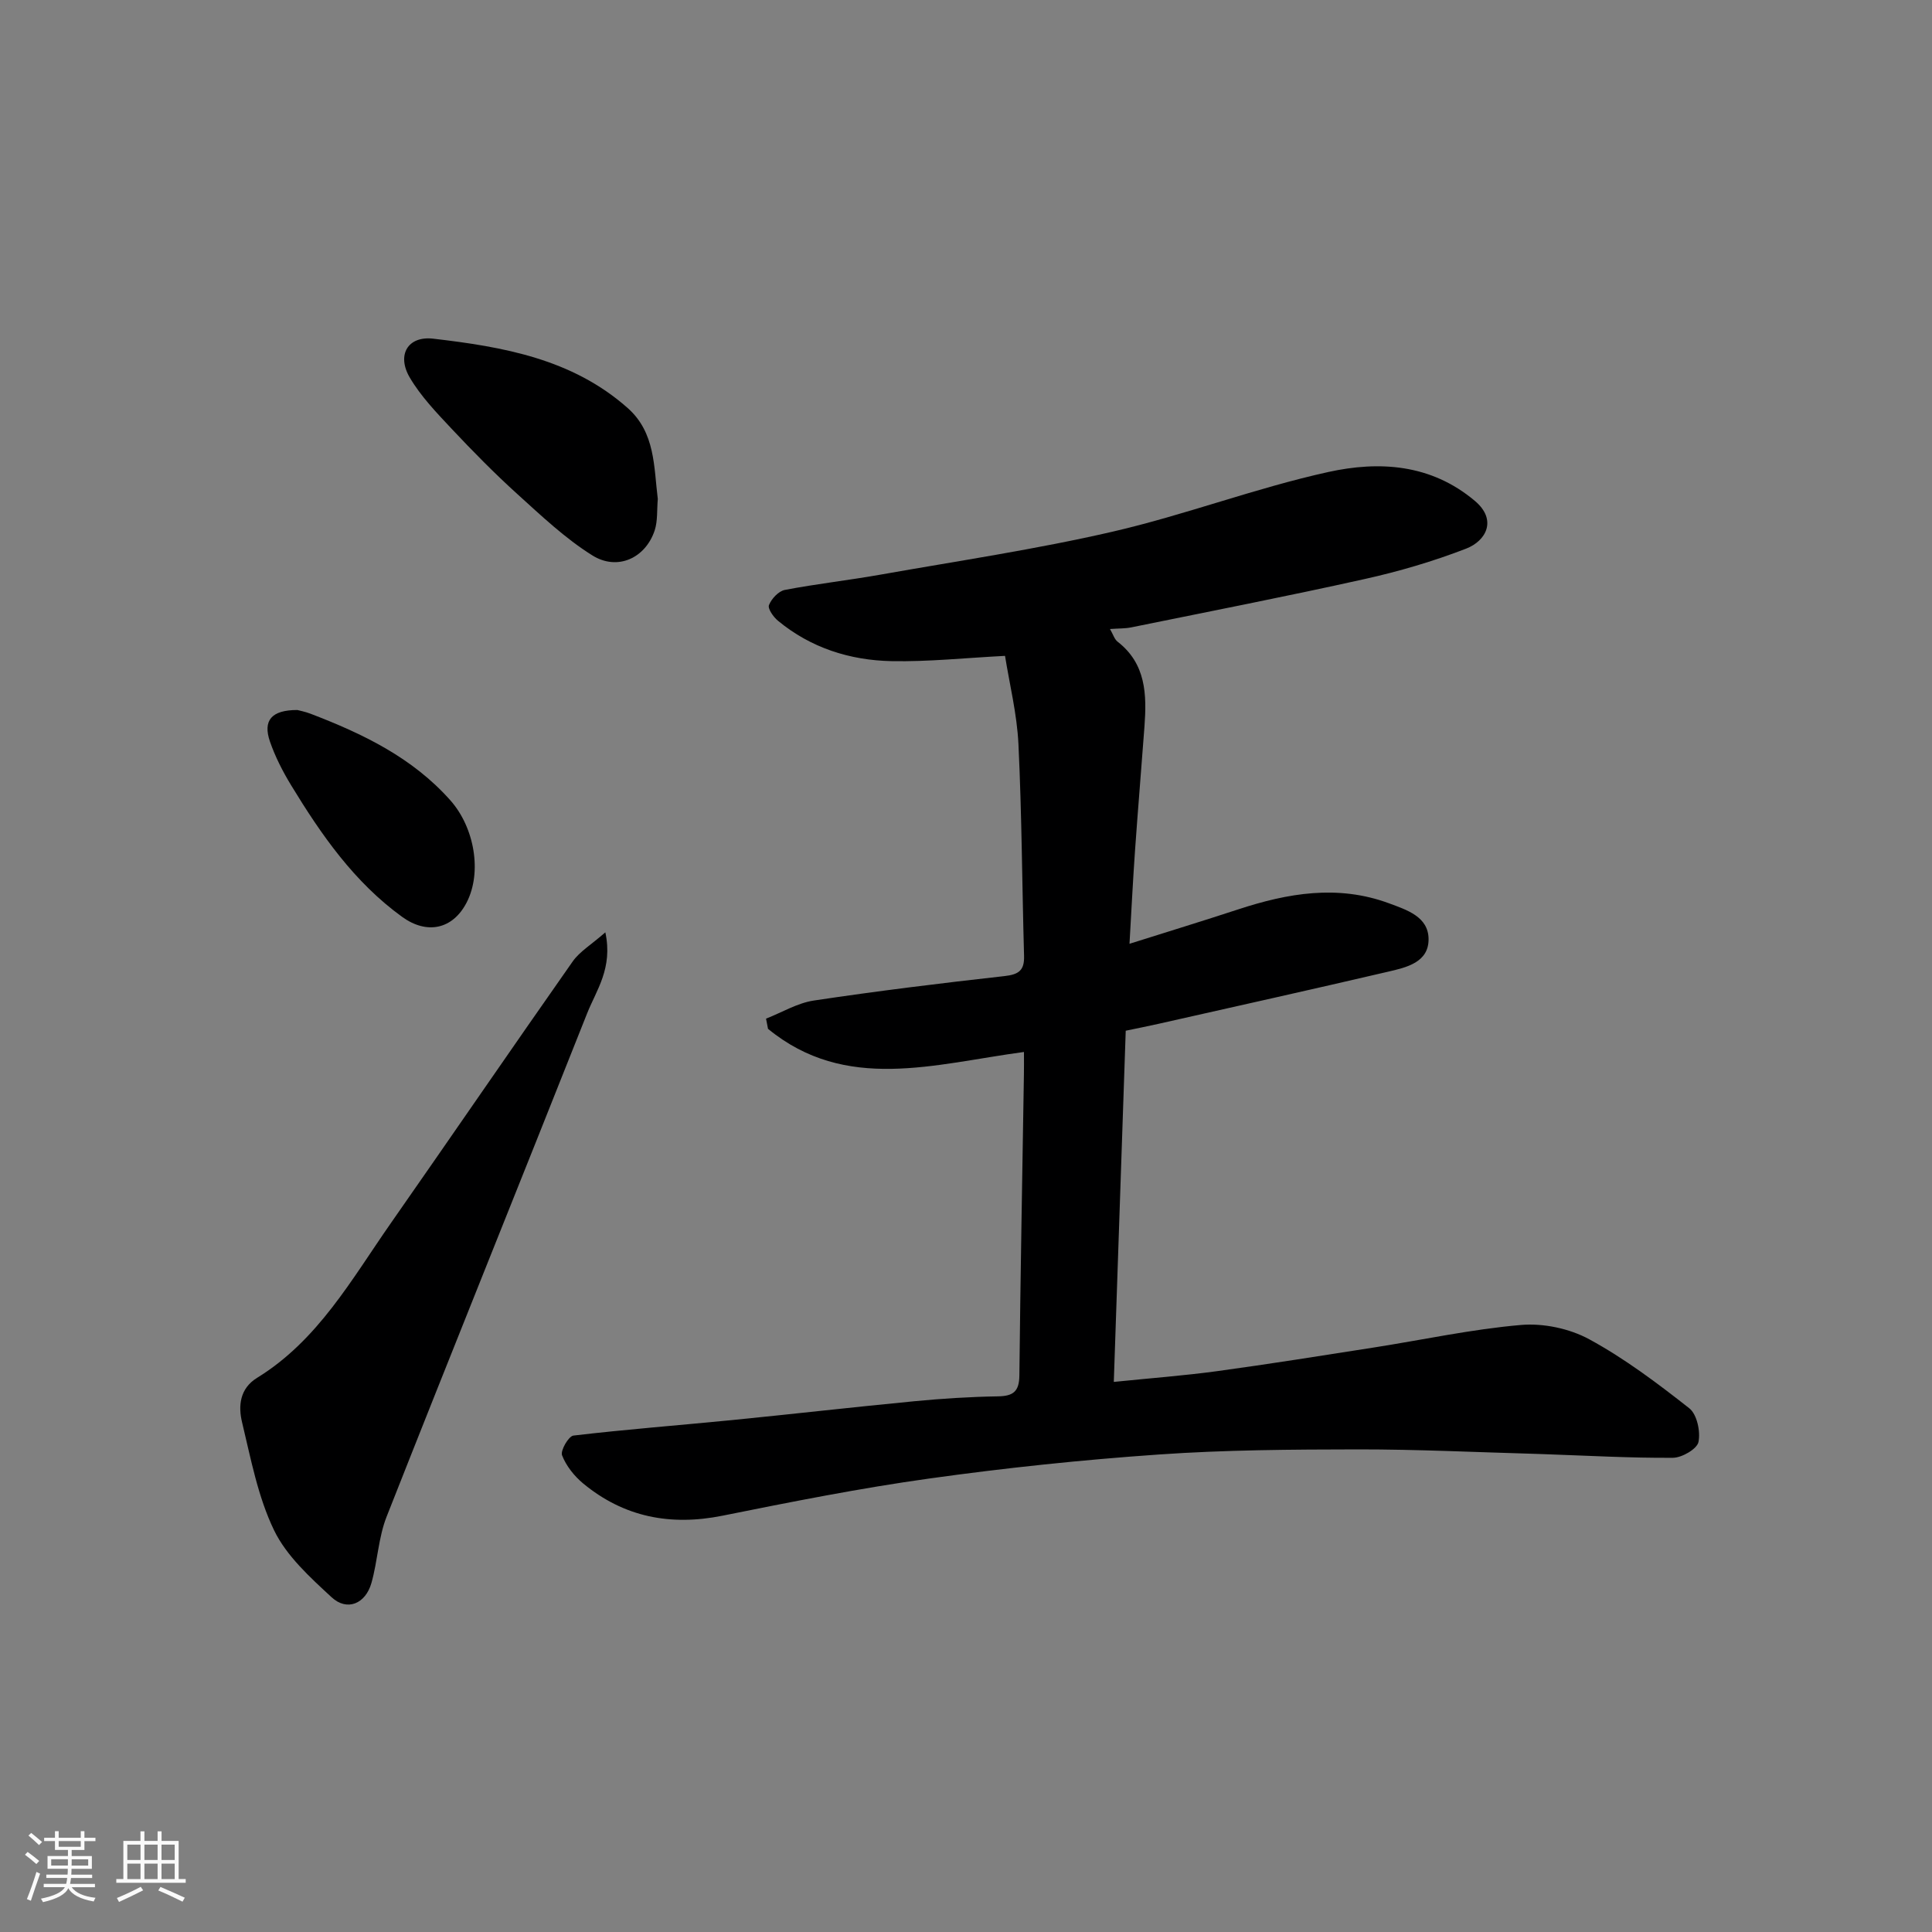<svg enable-background="new 0 0 400 400" viewBox="0 0 400 400" xmlns="http://www.w3.org/2000/svg"><rect x="0" y="0" width="400" height="400" fill="#808080" stroke="none"/><path d="m5.17 384 .55-.58c.85.61 1.65 1.24 2.4 1.87l-.59.64c-.83-.73-1.62-1.38-2.36-1.93m1.22 9.53-.82-.34c.71-1.76 1.37-3.64 1.98-5.63.24.13.5.25.76.36-.6 1.67-1.24 3.54-1.92 5.61m-.5-13.5.57-.54c.56.44 1.31 1.06 2.26 1.87l-.64.64c-.68-.66-1.41-1.32-2.19-1.97m3.25.46h2.24v-1.36h.77v1.36h4.57v-1.36h.76v1.36h2.28v.69h-2.28v1.84h-2.64v1.26h4.18v2.64h-4.21c0 .45-.02.86-.05 1.21h4.32v.69h-4.38c-.04.34-.1.75-.19 1.22h5.15v.69h-4.82c.87 1.19 2.51 1.92 4.93 2.19-.17.31-.3.57-.37.76-2.77-.49-4.52-1.41-5.26-2.76-.56 1.26-2.3 2.23-5.24 2.9-.12-.24-.26-.48-.43-.72 2.73-.55 4.38-1.34 4.96-2.38h-4.38v-.69h4.65c.1-.38.17-.79.21-1.22h-4.32v-.69h4.4c.03-.34.05-.75.05-1.21h-4.2v-2.64h4.23v-1.26h-2.69v-1.84h-2.24zm1.46 4.46v1.29h3.45c.01-.4.02-.57.01-.53v-.32-.45h-3.46zm1.55-2.59h4.57v-1.19h-4.57zm6.11 2.59h-3.42v.77c-.01.19-.01.37-.02.53h3.44z" fill="#fafafa"/><path d="m32.63 379.16h.82v1.98h3.54v7.89h1.46v.78h-14.37v-.78h1.46v-7.89h3.54v-1.98h.82v1.98h2.73zm-3.49 11.48.5.73c-1.61.82-3.28 1.63-5 2.41-.13-.27-.28-.55-.44-.82 1.75-.72 3.4-1.49 4.94-2.32m-2.78-5.55h2.73v-3.18h-2.73zm0 3.95h2.73v-3.2h-2.73zm3.54-3.95h2.73v-3.18h-2.73zm0 3.95h2.73v-3.2h-2.73zm7.89 4.68c-1.84-.92-3.51-1.7-5.02-2.32l.45-.73c1.89.8 3.57 1.55 5.04 2.23zm-1.62-11.81h-2.73v3.18h2.73zm-2.73 7.13h2.73v-3.2h-2.73z" fill="#fafafa"/><g fill="#000001"><path d="m212 217.8c-18.56 2.48-36.88 8.43-52.99-4.79-.14-.7-.27-1.41-.41-2.11 3.3-1.29 6.49-3.24 9.9-3.75 13.11-1.97 26.28-3.59 39.46-5.06 2.96-.33 4.15-1.17 4.06-4.18-.41-14.6-.46-29.21-1.16-43.8-.3-6.3-1.86-12.53-2.78-18.32-8.2.42-15.85 1.24-23.49 1.09-8.63-.17-16.72-2.74-23.52-8.36-.95-.78-2.16-2.51-1.86-3.25.52-1.31 1.98-2.88 3.27-3.13 6.57-1.26 13.24-2 19.83-3.17 16.05-2.84 32.21-5.24 48.07-8.9 15.03-3.47 29.59-9.04 44.65-12.35 10.48-2.3 21.2-1.7 30.32 5.98 4.69 3.95 2.33 8.29-1.81 9.89-6.8 2.63-13.87 4.71-20.99 6.29-16.05 3.58-32.21 6.72-48.33 10.01-1.27.26-2.61.21-4.41.34.64 1.09.91 2.1 1.57 2.62 5.92 4.59 6.05 10.98 5.57 17.56-.63 8.54-1.35 17.07-1.95 25.61-.44 6.23-.75 12.46-1.15 19.38 7.95-2.51 15.24-4.74 22.47-7.11 10.31-3.39 20.67-5.18 31.26-1.27 3.72 1.38 8.15 2.78 8.19 7.39.04 4.86-4.6 5.89-8.39 6.77-15.85 3.7-31.73 7.23-47.61 10.81-2.19.49-4.39.93-6.7 1.41-.82 24.22-1.64 48.19-2.47 72.71 7.73-.79 14.56-1.3 21.34-2.22 10.85-1.48 21.66-3.21 32.48-4.9 10.16-1.59 20.26-3.79 30.48-4.67 4.64-.4 10.06.74 14.15 2.97 7.33 3.99 14.12 9.1 20.7 14.28 1.59 1.25 2.35 4.81 1.9 6.98-.3 1.45-3.42 3.25-5.28 3.27-8.79.06-17.57-.44-26.36-.74-.67-.02-1.33-.06-2-.07-12.27-.34-24.54-.94-36.8-.93-13.77.02-27.57.1-41.3 1.06-15.87 1.1-31.74 2.77-47.49 4.97-14.36 2-28.62 4.84-42.84 7.7-10.76 2.16-20.39.31-28.85-6.68-1.84-1.53-3.51-3.63-4.36-5.82-.38-.98 1.35-3.97 2.35-4.09 10.93-1.29 21.92-2.13 32.87-3.21 12.58-1.25 25.13-2.69 37.71-3.9 5.75-.55 11.53-.92 17.3-1.01 3.17-.05 4.41-.99 4.45-4.31.22-20.77.61-41.54.94-62.3.03-1.34.01-2.65.01-4.69z"/><path d="m125.33 193.03c1.59 7.44-1.87 11.98-3.77 16.77-13.78 34.76-27.8 69.43-41.52 104.22-1.7 4.31-1.86 9.21-3.14 13.72-1.23 4.33-5.05 5.91-8.24 2.96-4.48-4.14-9.35-8.56-11.92-13.88-3.34-6.91-4.8-14.78-6.62-22.34-.82-3.38-.49-7 3.1-9.21 12.61-7.75 19.58-20.41 27.7-32.03 12.6-18.04 25.03-36.2 37.67-54.21 1.45-2.04 3.81-3.43 6.74-6z"/><path d="m136.19 103.3c-.2 2.29 0 4.55-.65 6.53-1.9 5.7-7.68 8.42-12.9 5.16-5.63-3.52-10.57-8.21-15.53-12.7-4.74-4.29-9.23-8.86-13.61-13.52-3.12-3.33-6.37-6.71-8.66-10.6-2.76-4.7-.39-8.66 4.85-8.05 14.45 1.68 28.74 4.17 40.22 14.32 5.81 5.11 5.44 12.23 6.28 18.86z"/><path d="m61.57 147c.31.09 1.59.33 2.78.79 10.77 4.13 21.03 9.05 28.9 17.92 4.99 5.62 6.6 14.91 3.35 21.17-2.89 5.57-8.24 6.64-13.34 2.95-9.93-7.19-16.73-16.98-22.98-27.24-1.74-2.86-3.3-5.91-4.39-9.06-1.49-4.34.27-6.54 5.68-6.53z"/></g></svg>
